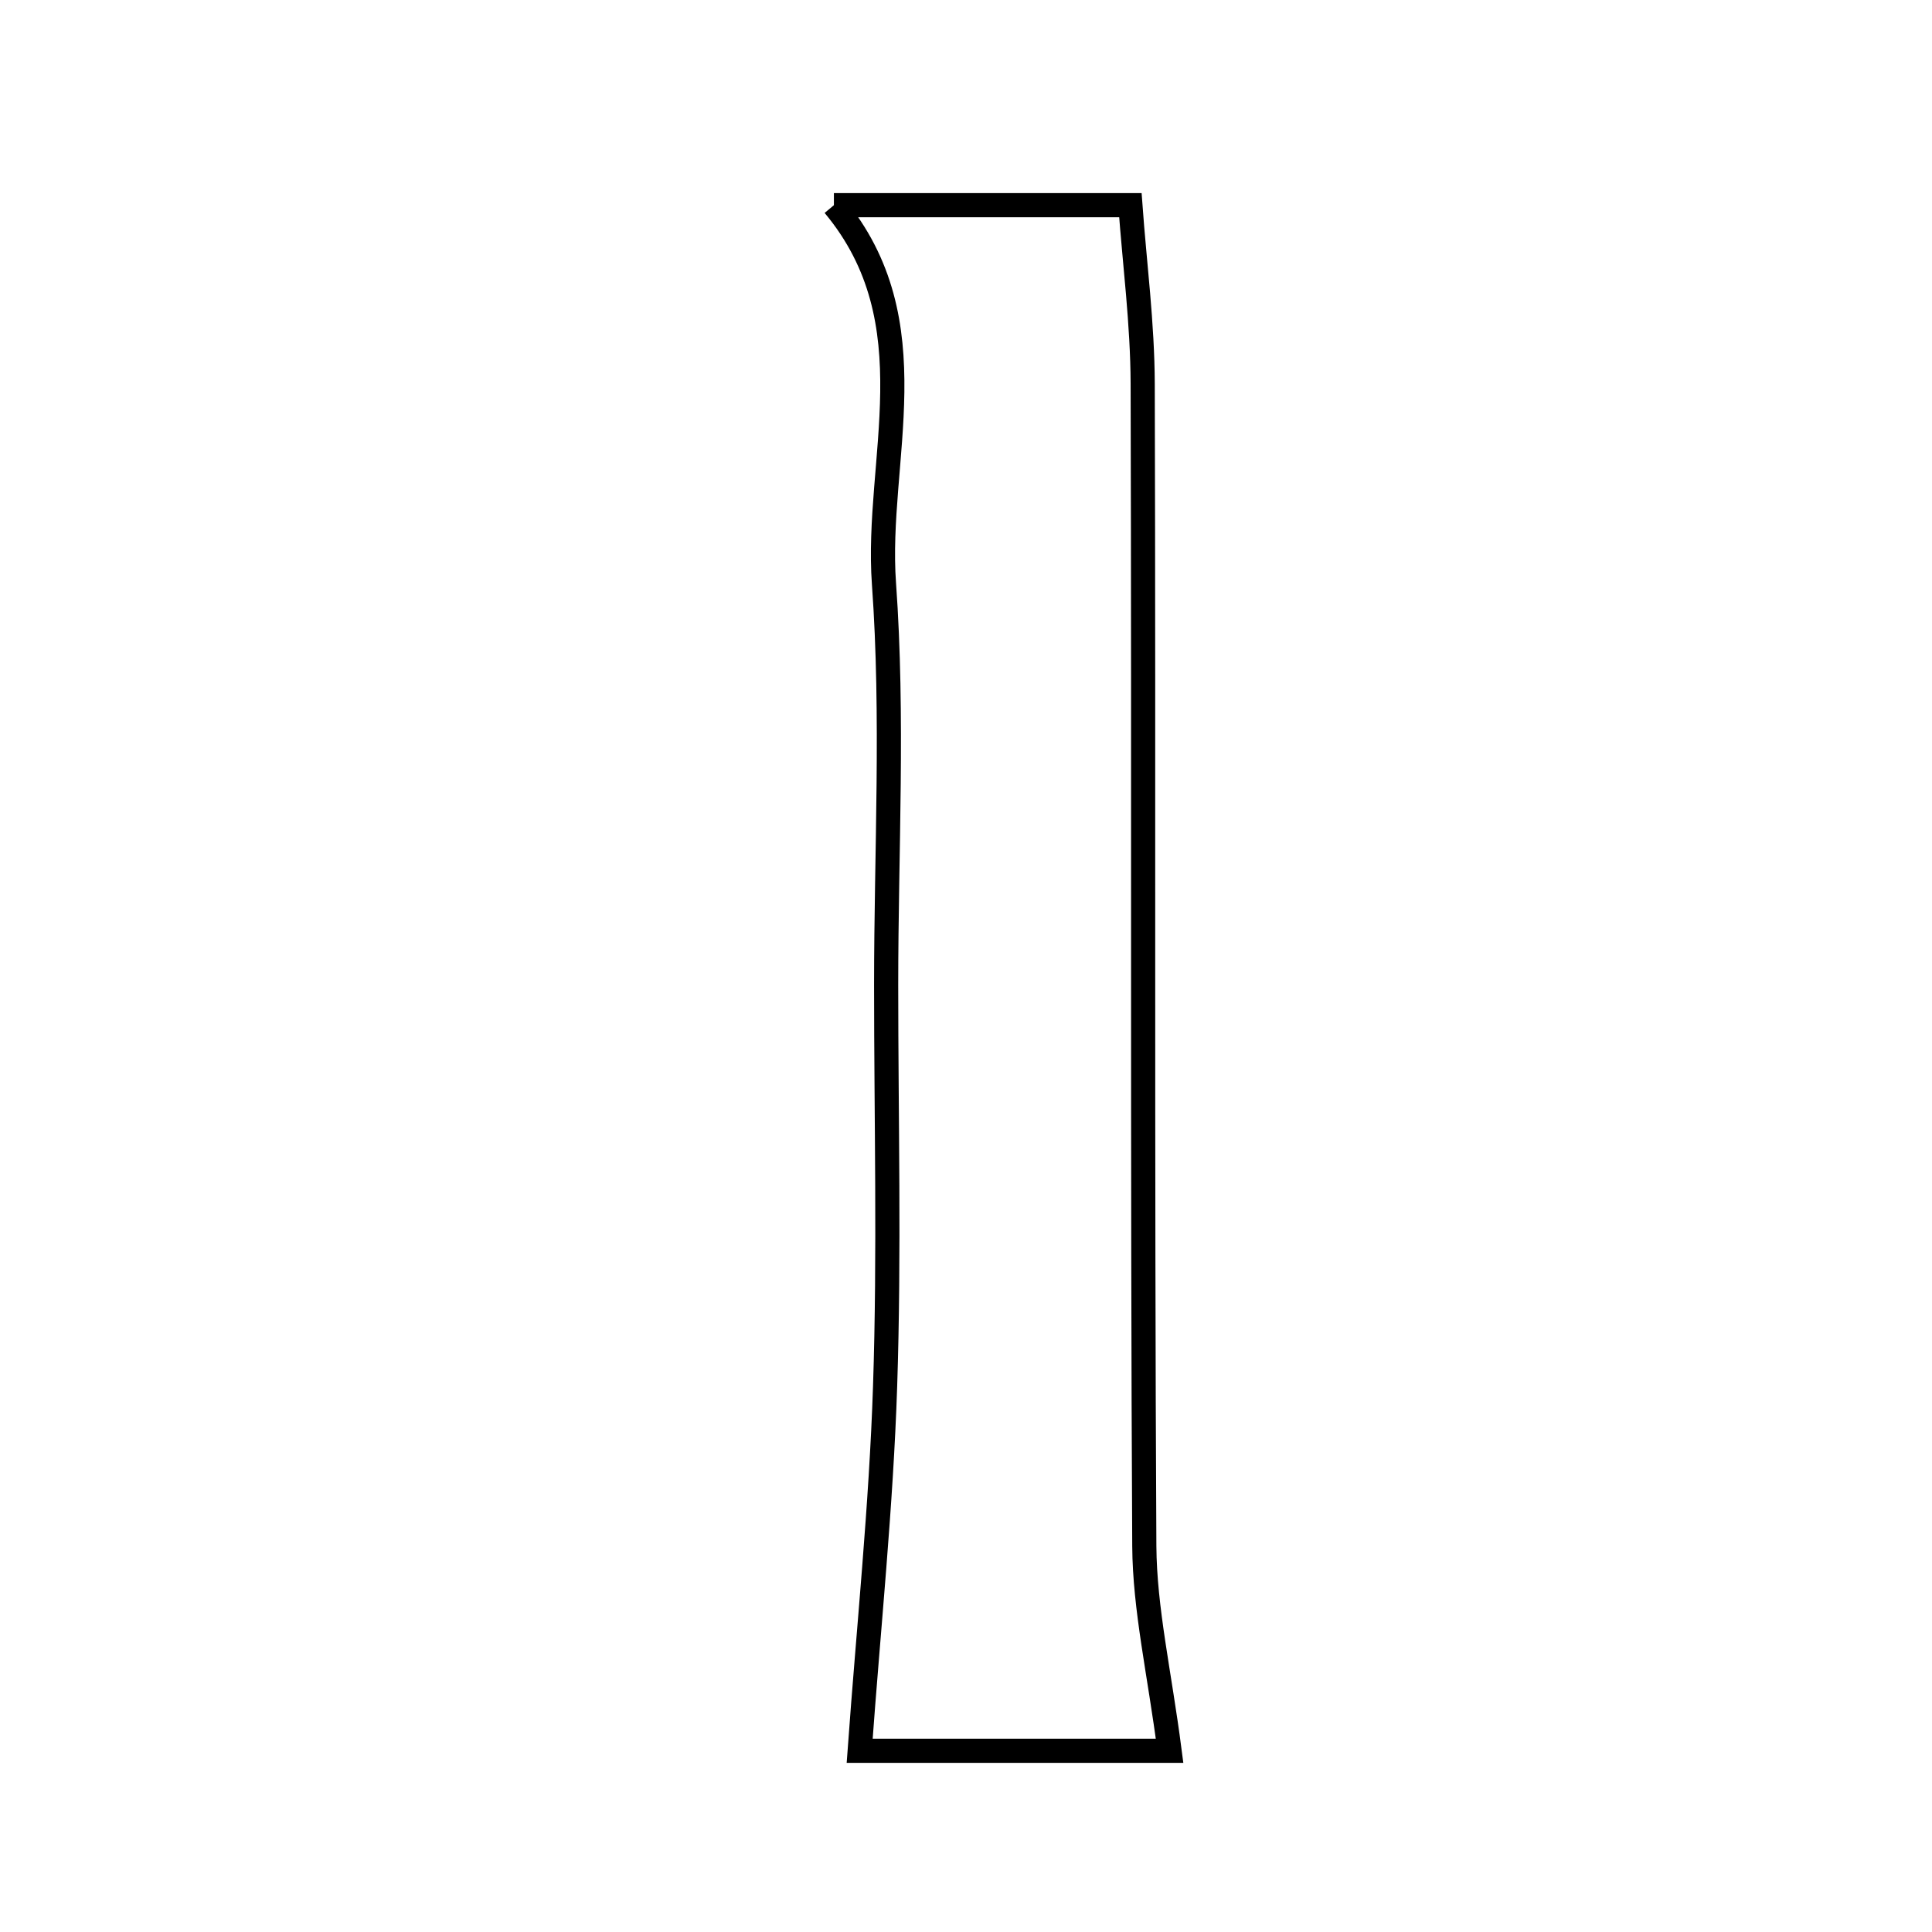 <svg xmlns="http://www.w3.org/2000/svg" viewBox="0.0 0.0 24.0 24.0" height="200px" width="200px"><path fill="none" stroke="black" stroke-width=".3" stroke-opacity="1.0"  filling="0" d="M10.359 2.549 C11.381 2.549 12.599 2.549 14.042 2.549 C14.094 3.27 14.193 4.02 14.195 4.771 C14.209 9.582 14.189 14.394 14.215 19.205 C14.22 19.991 14.403 20.777 14.529 21.749 C13.347 21.749 11.782 21.749 10.679 21.749 C10.791 20.202 10.946 18.713 10.995 17.221 C11.05 15.561 11.008 13.898 11.008 12.235 C11.008 10.573 11.1 8.904 10.981 7.251 C10.87 5.717 11.575 4.007 10.359 2.549"></path></svg>